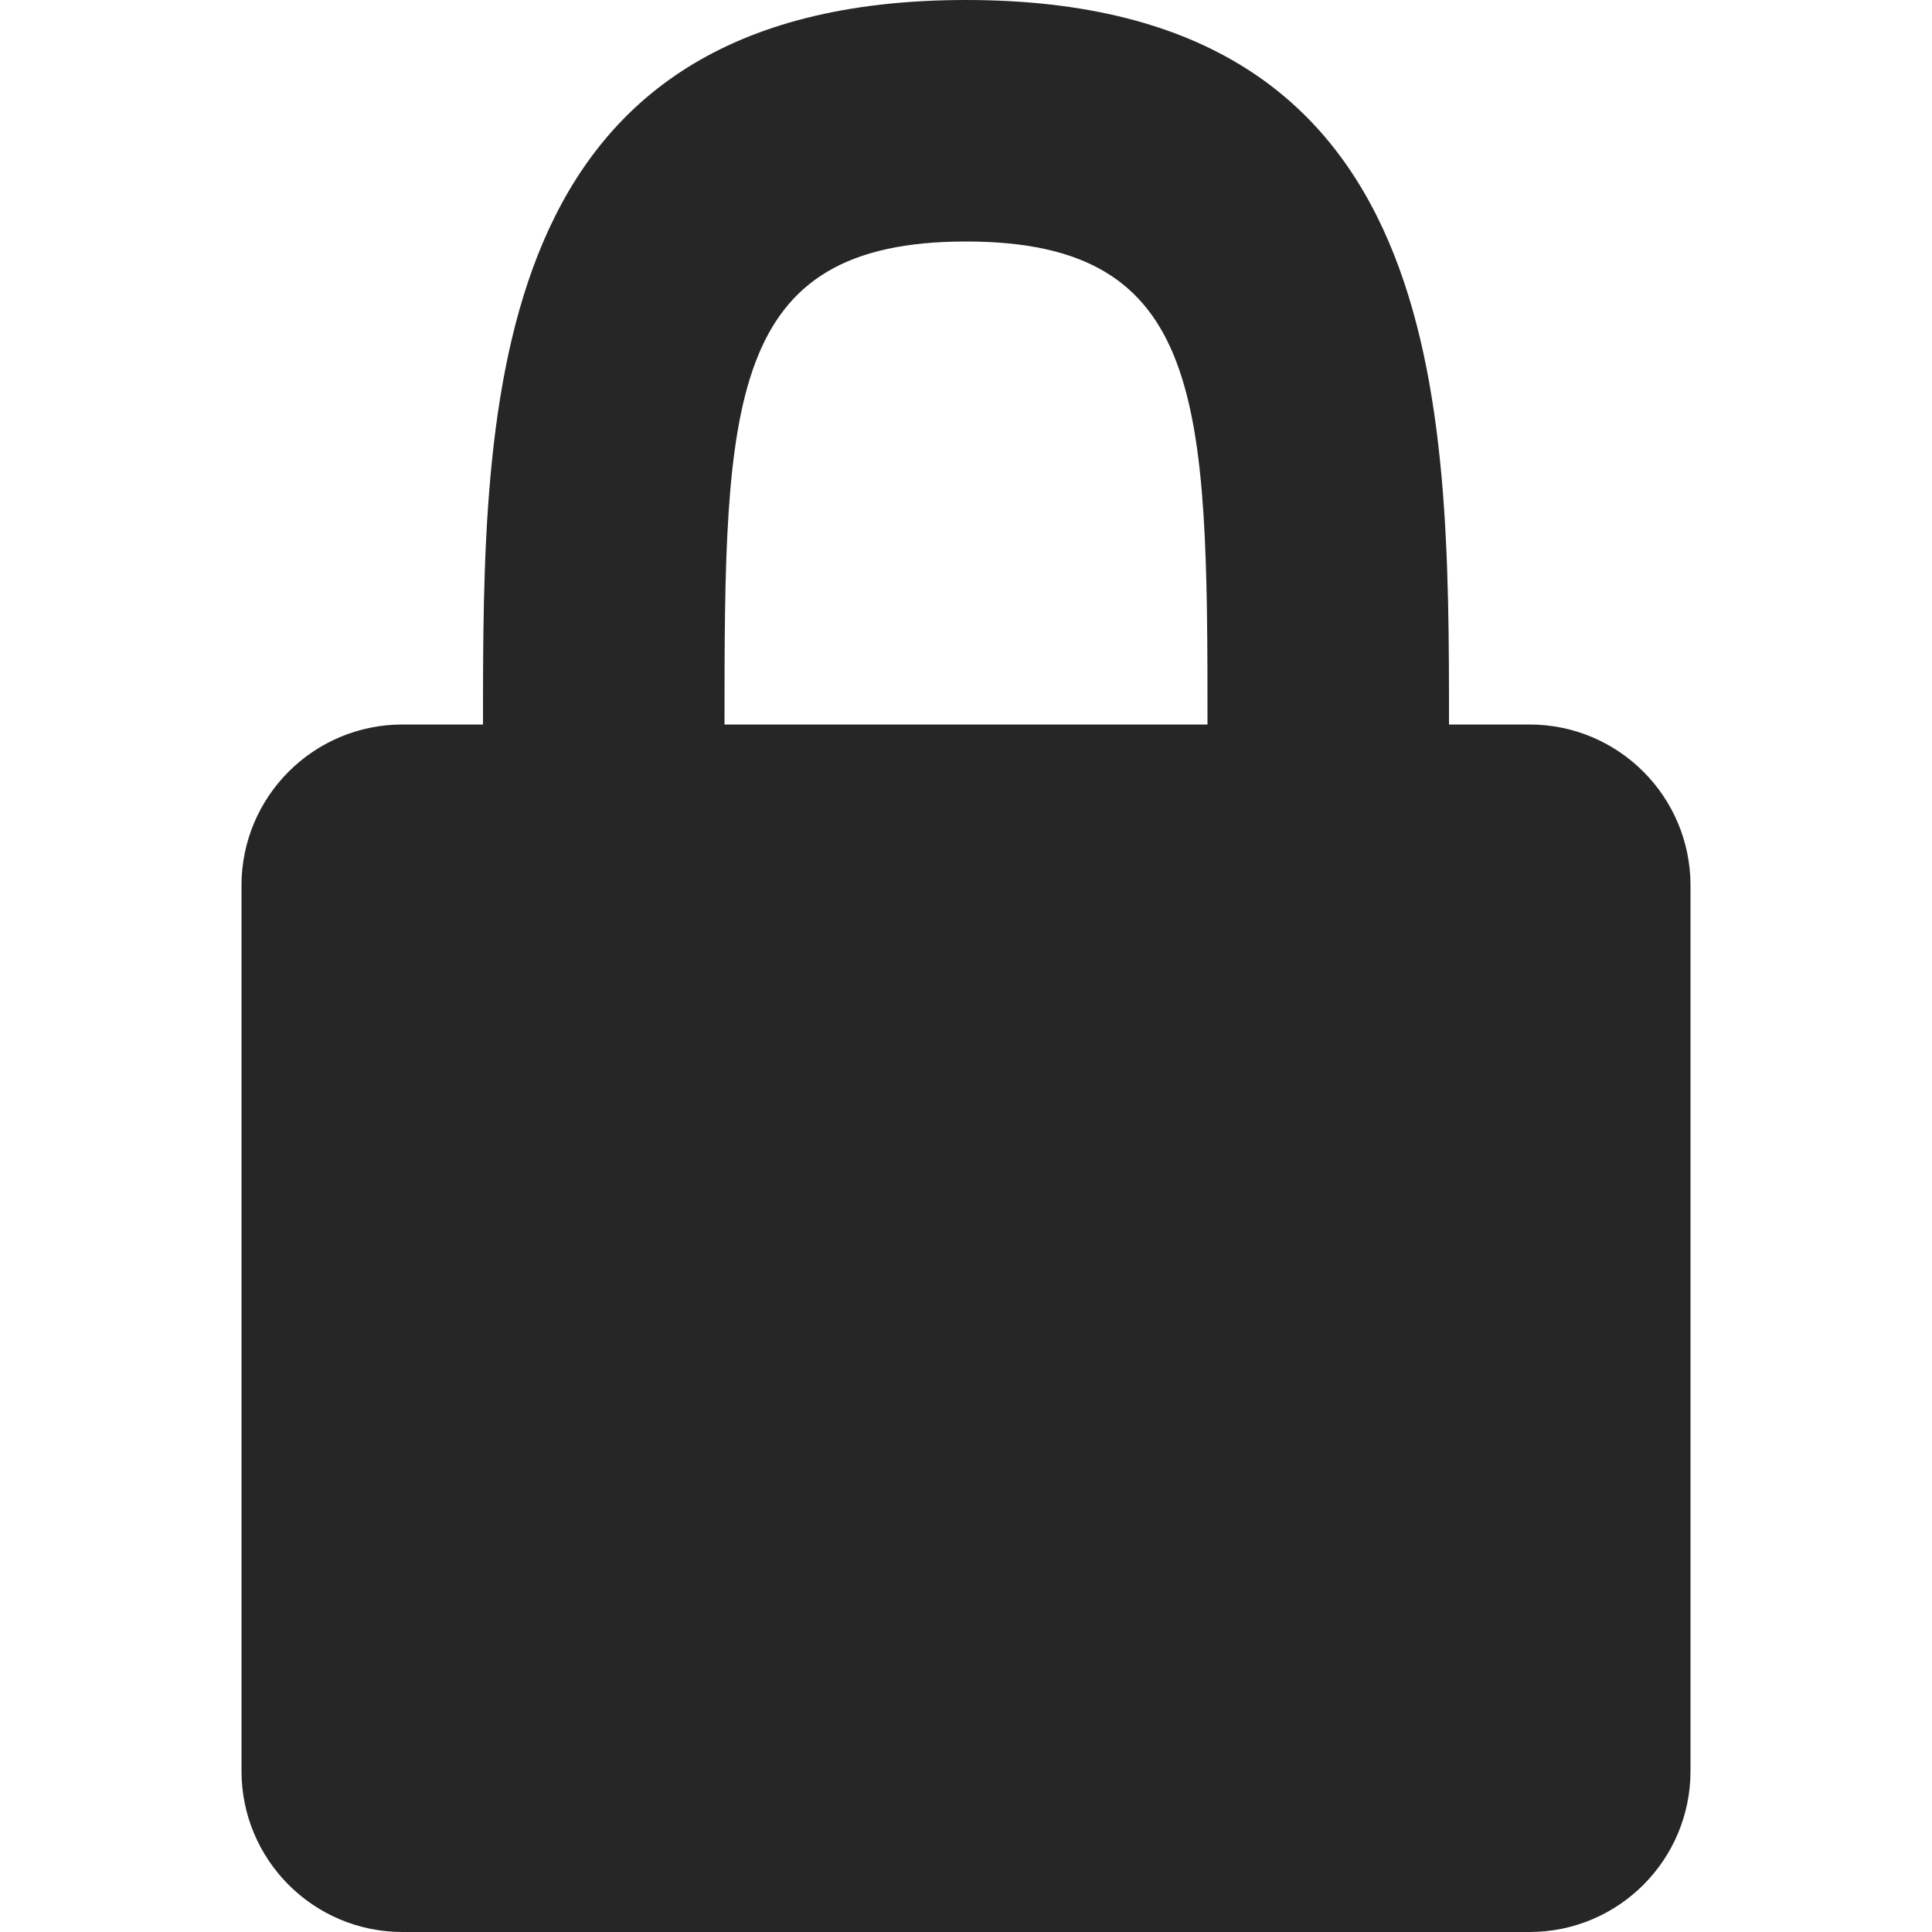 <svg width="24" height="24" viewBox="0 0 24 24" fill="none" xmlns="http://www.w3.org/2000/svg">
<path fill-rule="evenodd" clip-rule="evenodd" d="M19 9C20.105 9 21 9.895 21 11V22C21 23.105 20.105 24 19 24H5C3.895 24 3 23.105 3 22V11C3 9.895 3.895 9 5 9H6C6 5 6 0 12 0C18 0 18 5 18 9H19ZM12 3C9.026 3 9 5 9 9H15C15 5 14.974 3 12 3Z" fill="black" fill-opacity="0.851"/>
</svg>
